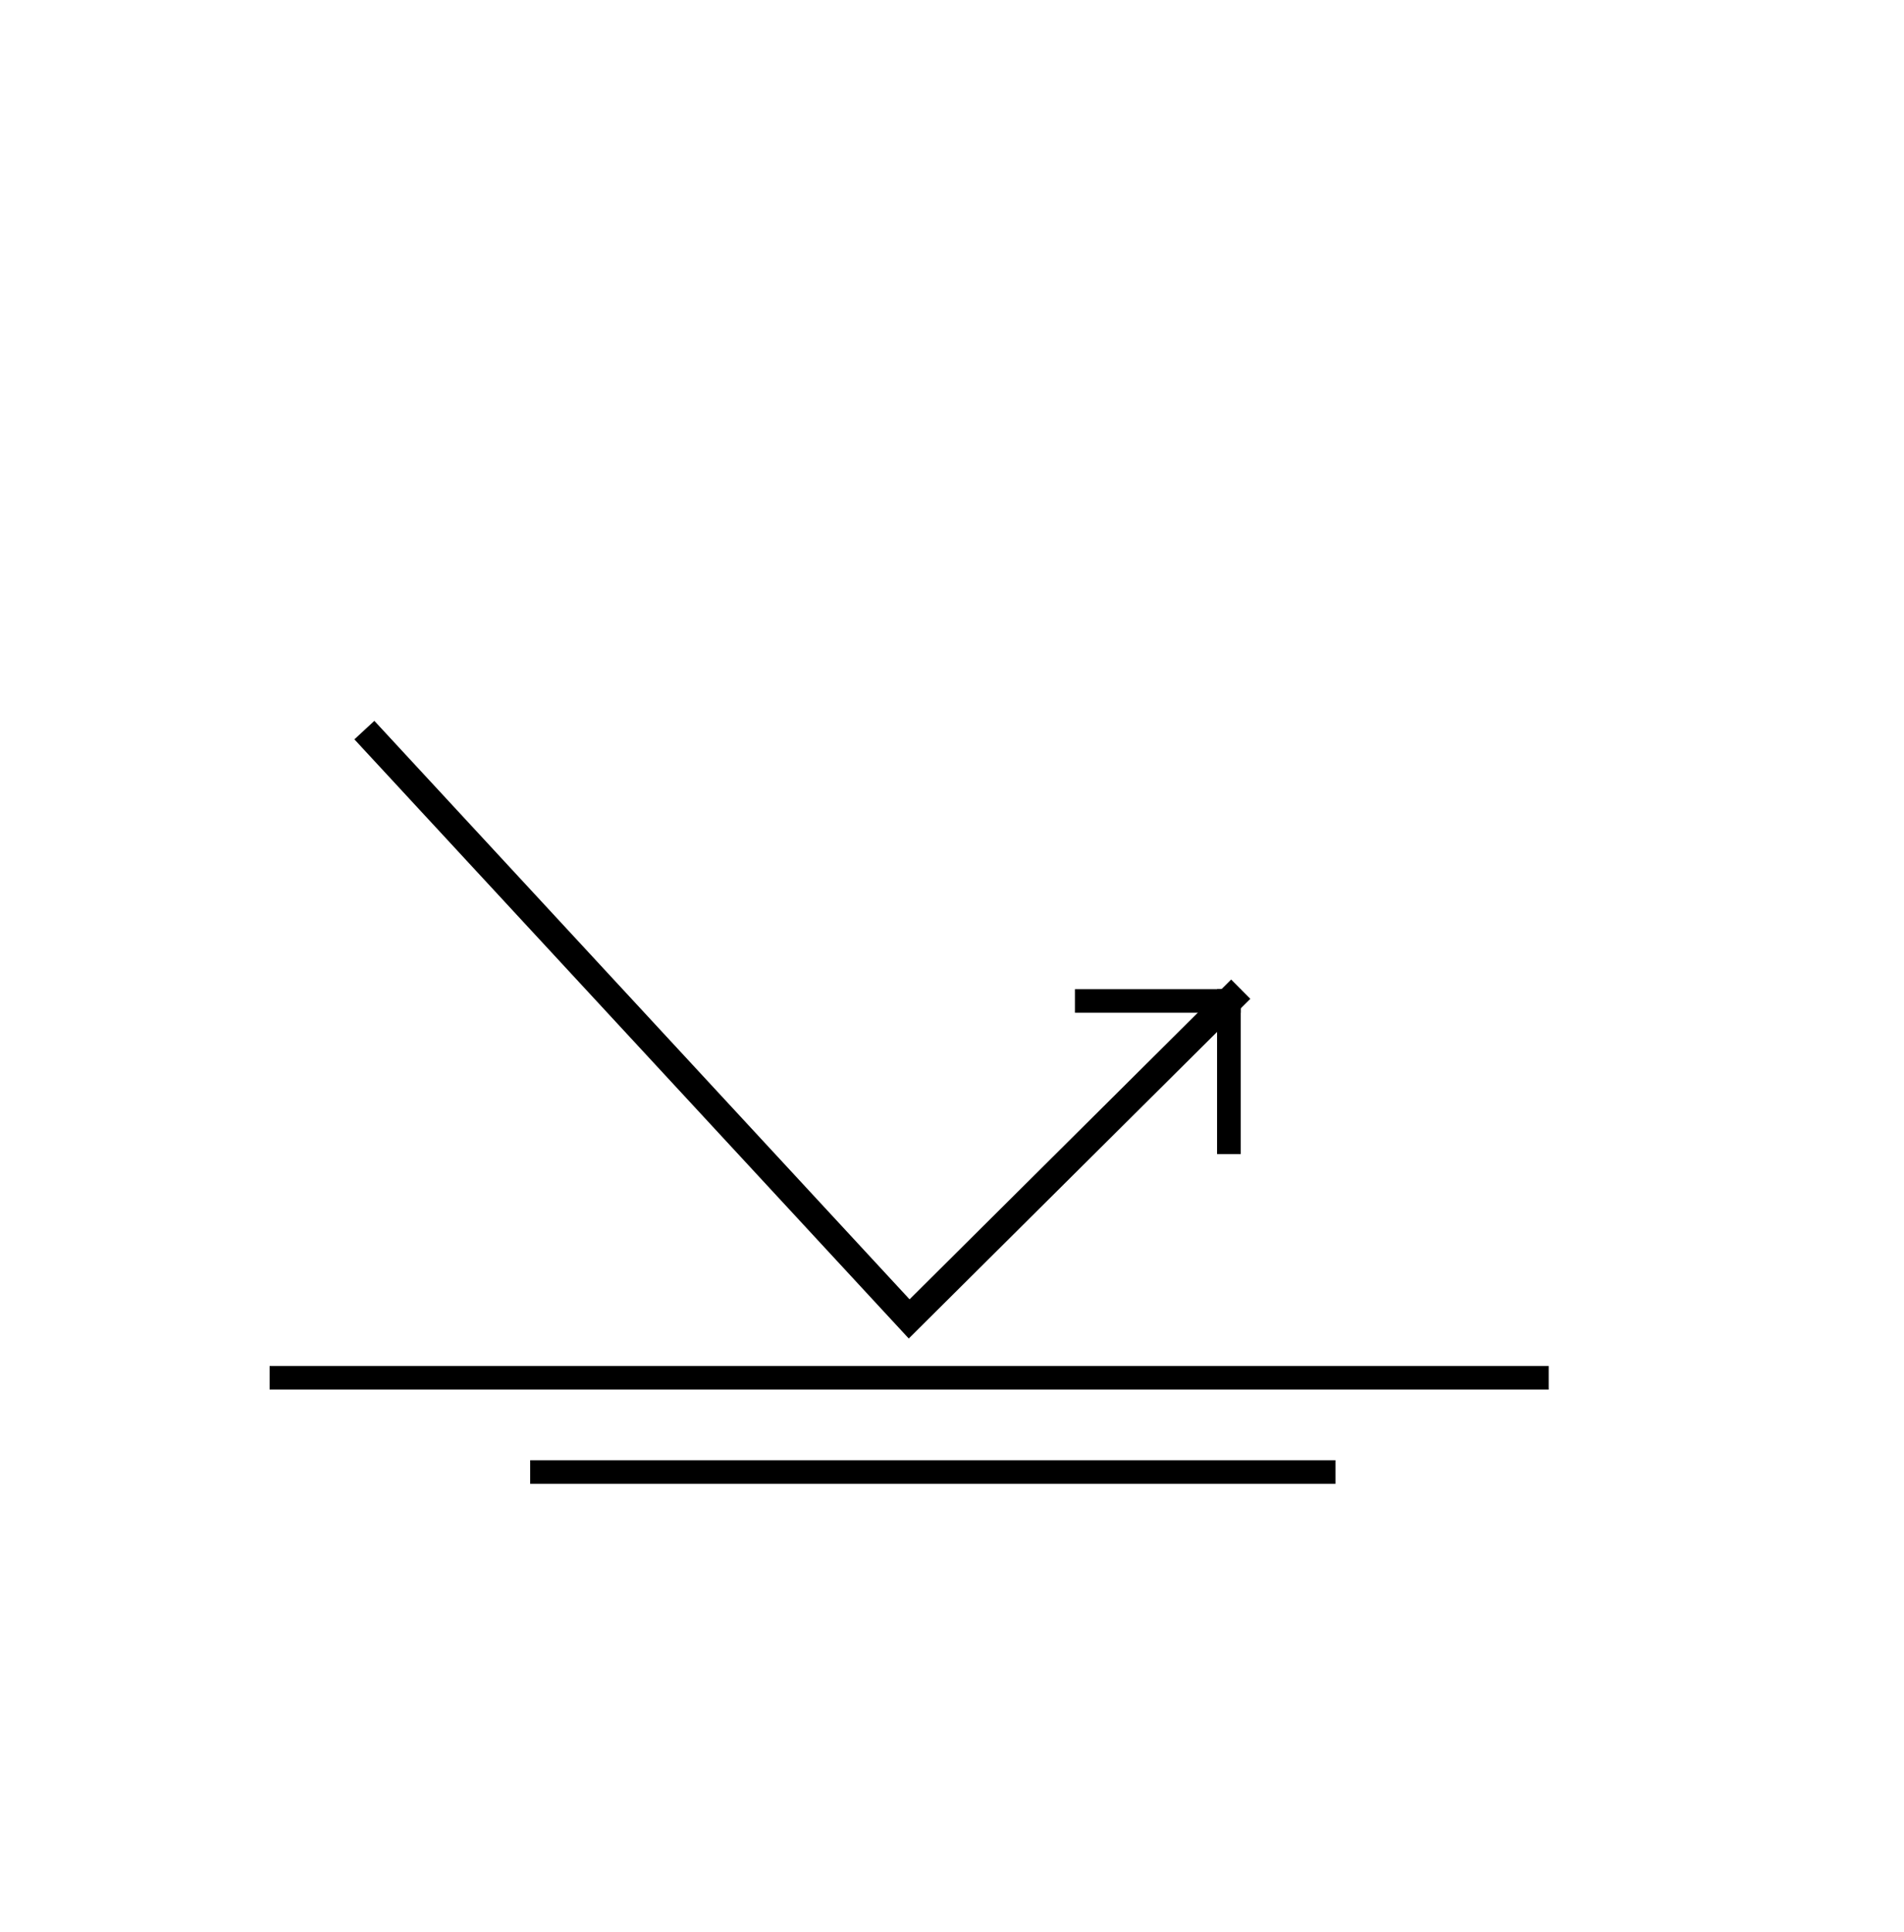 <svg width="70" height="71" viewBox="0 0 70 71" fill="none" xmlns="http://www.w3.org/2000/svg">
<rect width="69.667" height="70.981" fill="black" fill-opacity="0" transform="translate(0.333)"/>
<path d="M13.396 26.834L33.425 48.475L45.616 36.356" stroke="black"/>
<path fill-rule="evenodd" clip-rule="evenodd" d="M39.52 36.356H45.616V37.222H39.52V36.356Z" fill="black"/>
<path fill-rule="evenodd" clip-rule="evenodd" d="M44.745 36.356H45.616V42.416H44.745V36.356Z" fill="black"/>
<path fill-rule="evenodd" clip-rule="evenodd" d="M9.912 50.206H56.937V51.072H9.912V50.206Z" fill="black"/>
<path fill-rule="evenodd" clip-rule="evenodd" d="M19.491 53.669H49.099V54.535H19.491V53.669Z" fill="black"/>
</svg>
